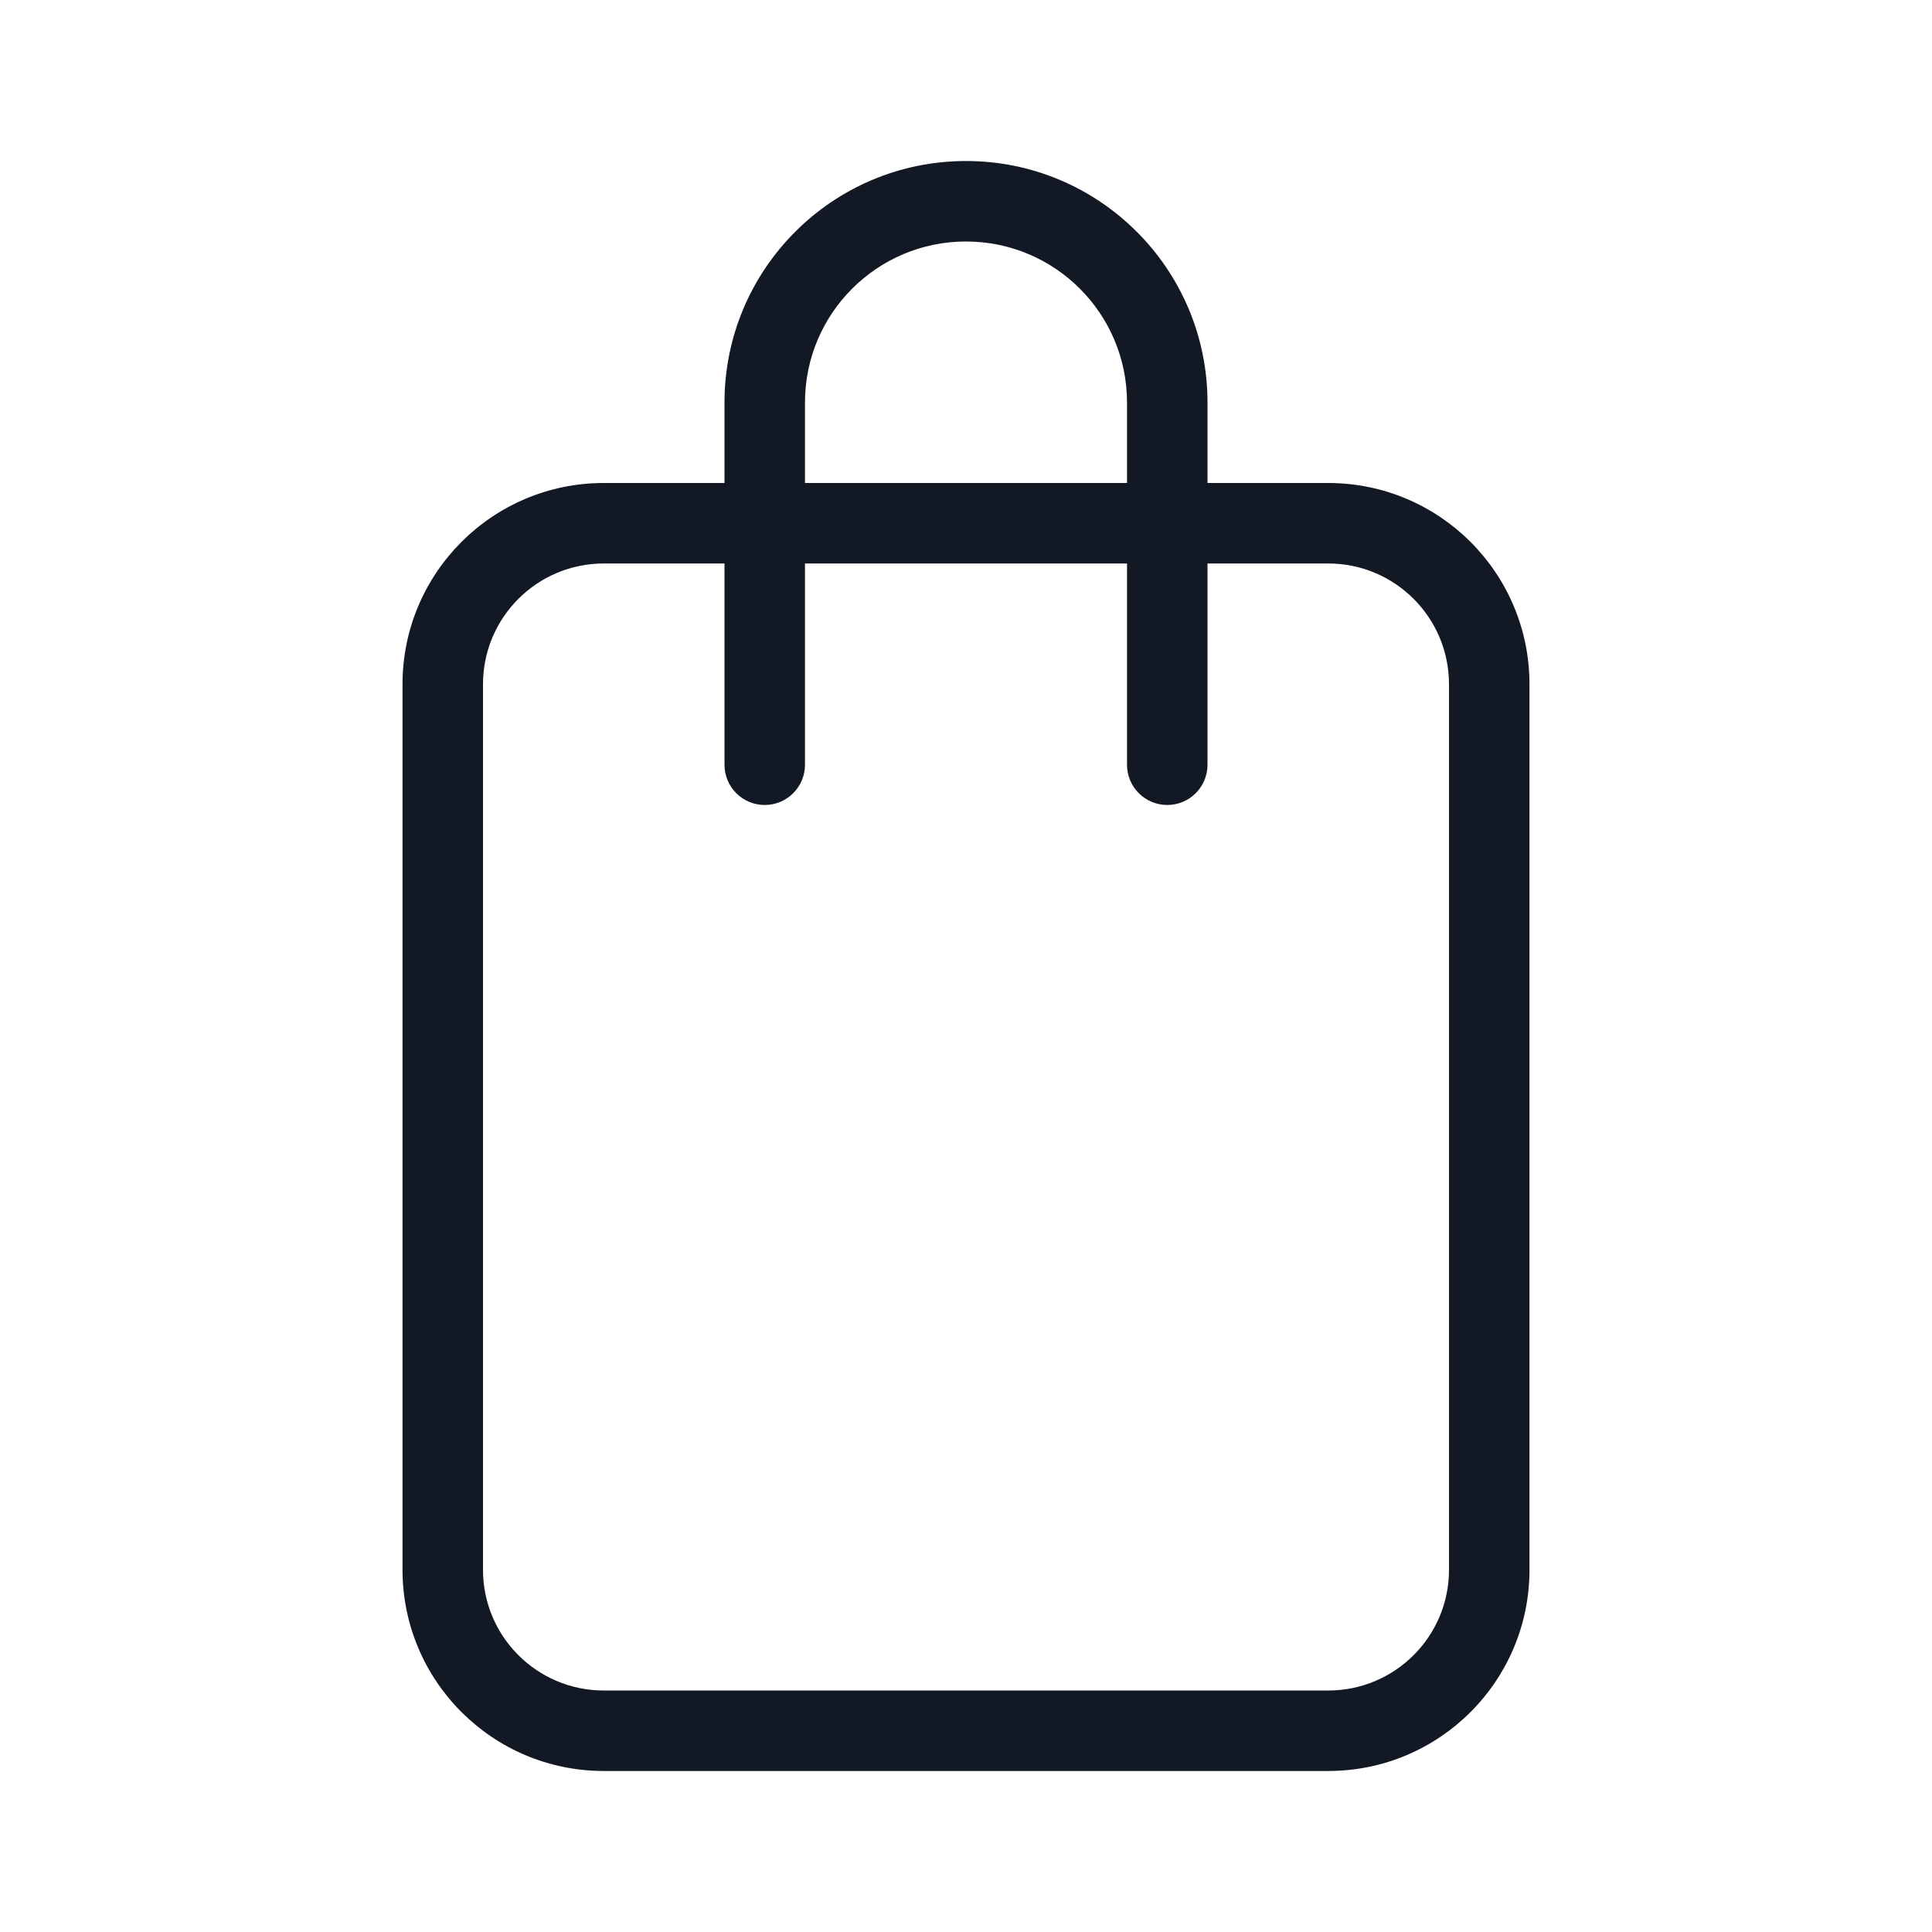 <svg width="35" height="35" viewBox="0 0 35 35" fill="none" xmlns="http://www.w3.org/2000/svg">
<path fill-rule="evenodd" clip-rule="evenodd" d="M13.125 10.208H10.938C9.729 10.208 8.75 11.188 8.75 12.396V28.438C8.75 29.646 9.729 30.625 10.938 30.625H24.062C25.271 30.625 26.25 29.646 26.25 28.438V12.396C26.25 11.188 25.271 10.208 24.062 10.208H21.875V13.854C21.875 14.257 21.549 14.583 21.146 14.583C20.743 14.583 20.417 14.257 20.417 13.854V10.208H14.583V13.854C14.583 14.257 14.257 14.583 13.854 14.583C13.451 14.583 13.125 14.257 13.125 13.854V10.208ZM13.125 8.75V7.292C13.125 4.875 15.084 2.917 17.5 2.917C19.916 2.917 21.875 4.875 21.875 7.292V8.75H24.062C26.076 8.75 27.708 10.382 27.708 12.396V28.438C27.708 30.451 26.076 32.083 24.062 32.083H10.938C8.924 32.083 7.292 30.451 7.292 28.438V12.396C7.292 10.382 8.924 8.75 10.938 8.75H13.125ZM20.417 8.75V7.292C20.417 5.681 19.111 4.375 17.5 4.375C15.889 4.375 14.583 5.681 14.583 7.292V8.75H20.417Z" fill="#121924"/>
</svg>
